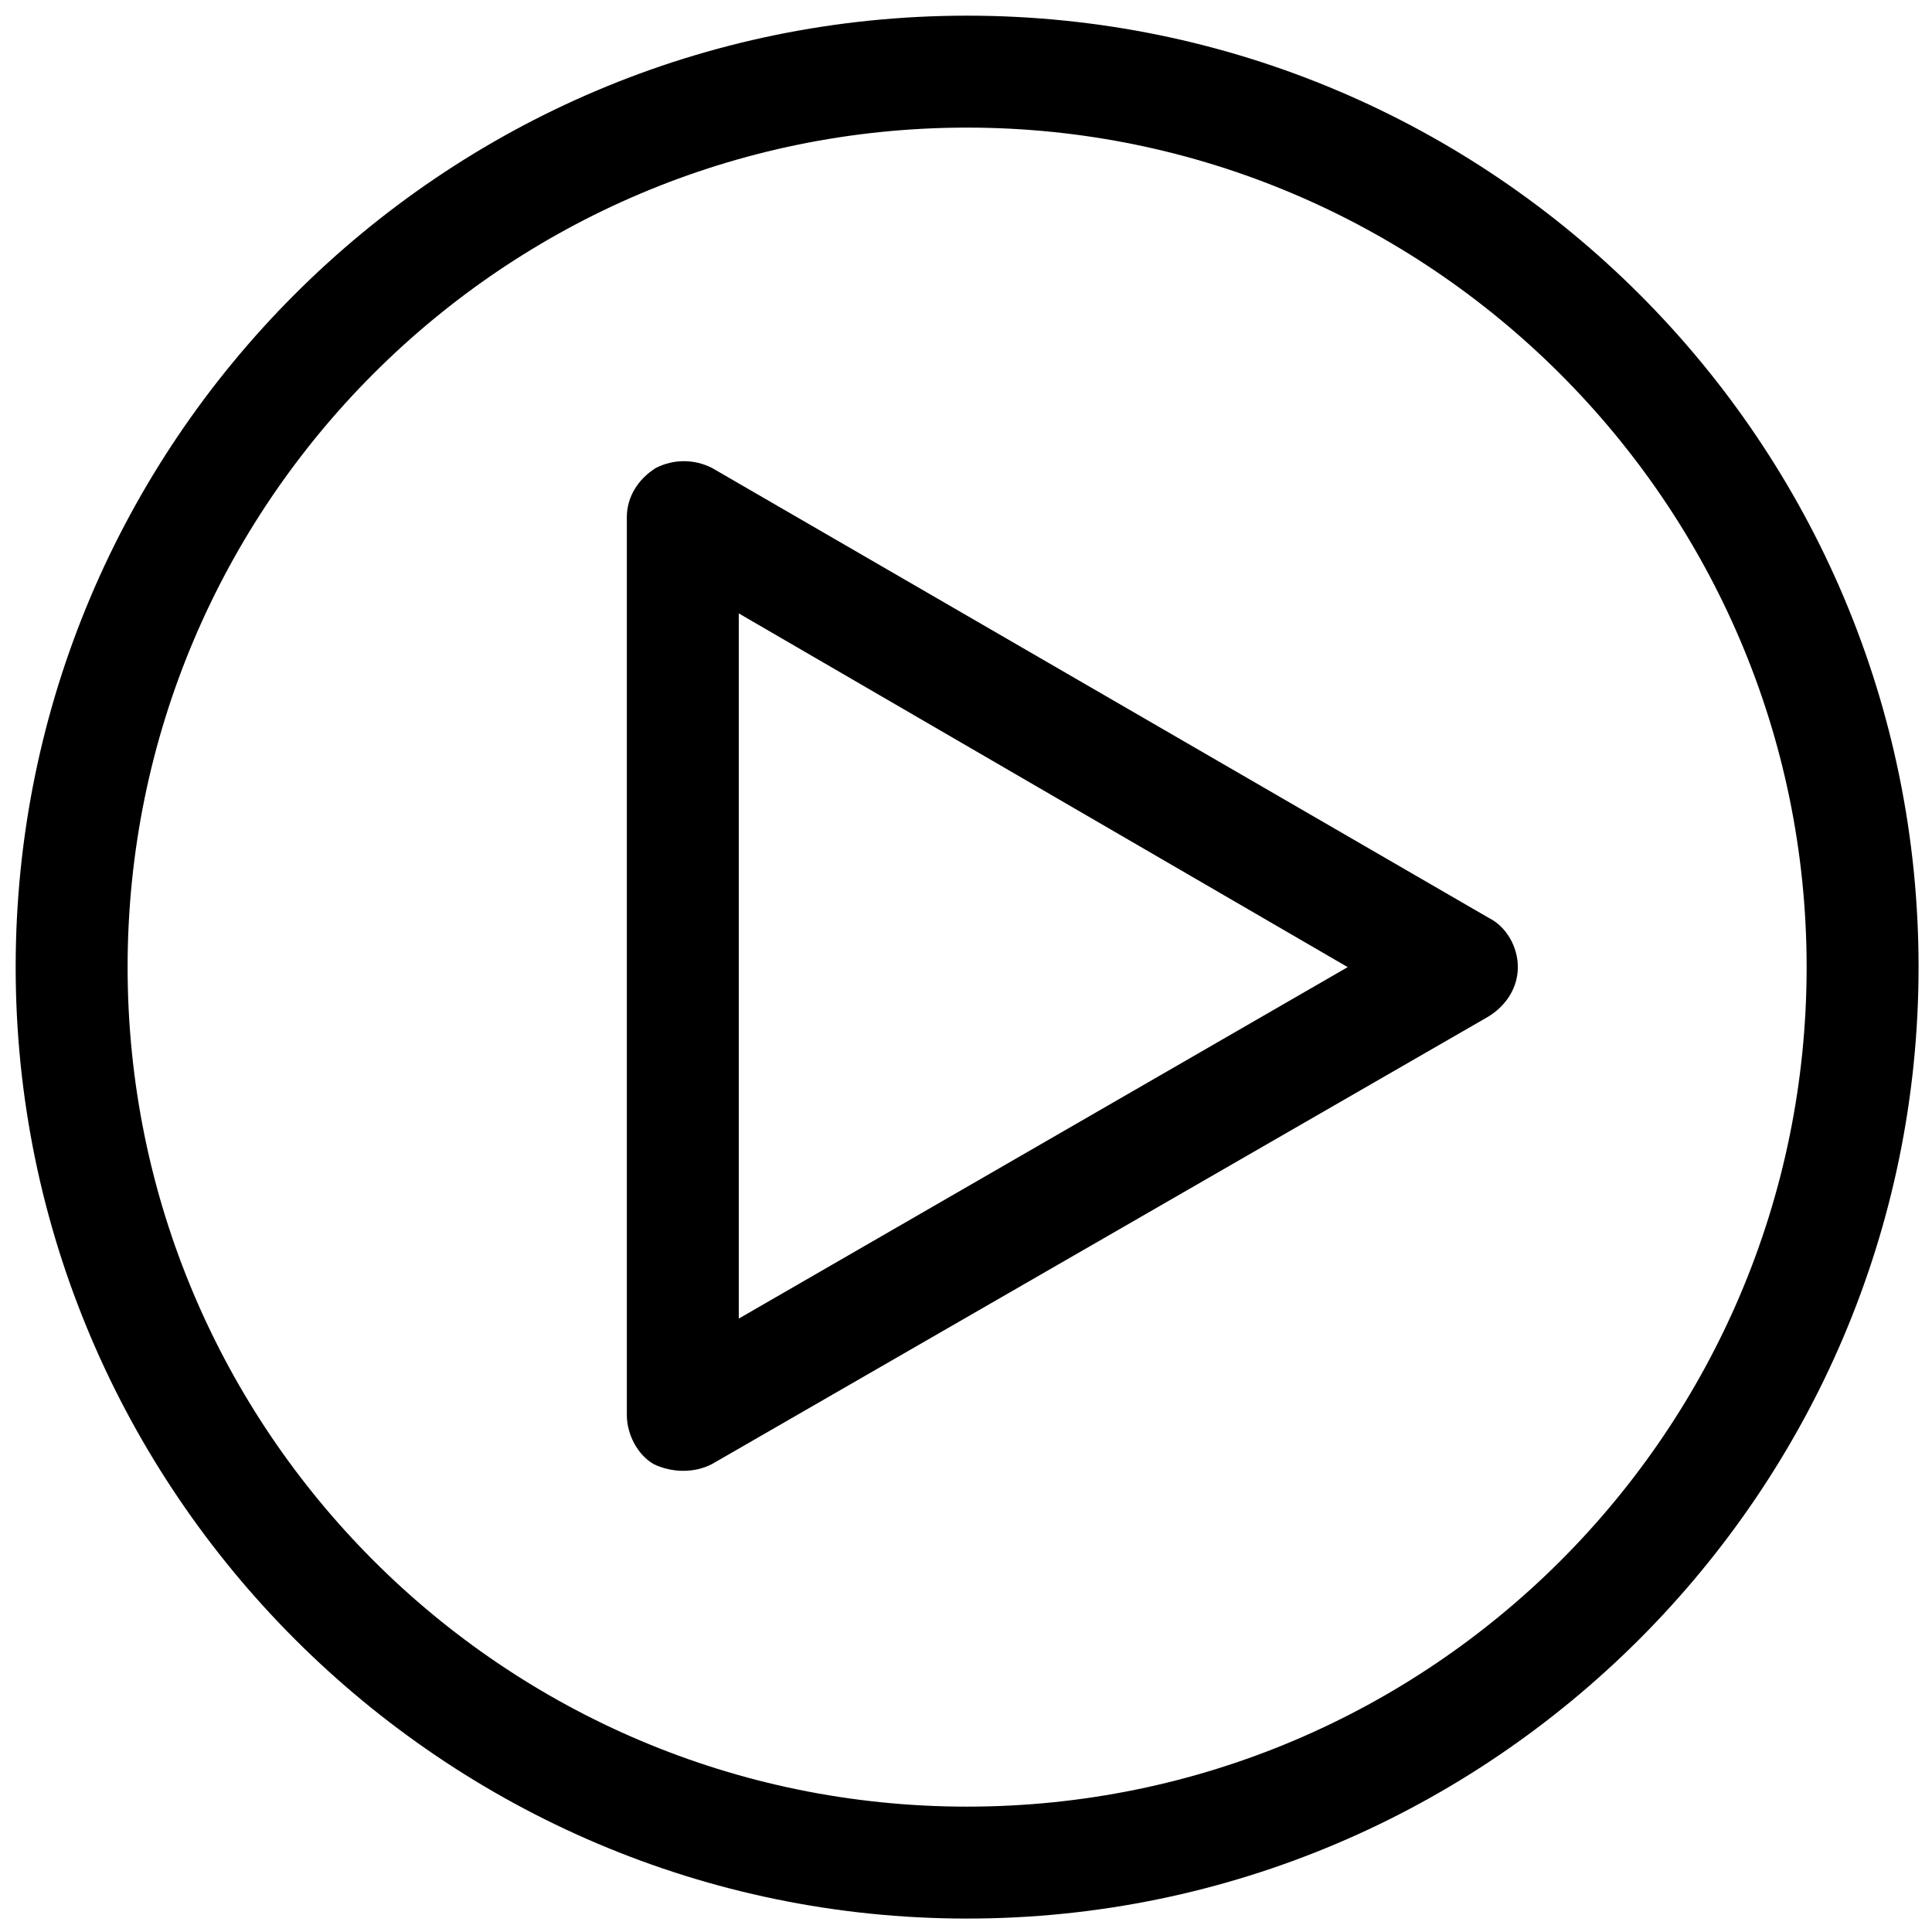 <svg version="1.1" xmlns="http://www.w3.org/2000/svg" xmlns:xlink="http://www.w3.org/1999/xlink" x="0px" y="0px" viewBox="0 0 86.3 86.3" enable-background="new 0 0 86.3 86.3" xml:space="preserve" class="icon icon-play">
    <path d="M43.2,85.7c-23.4,0-42.5-19.1-42.5-42.5S19.7,0.7,43.2,0.7s42.5,19.1,42.5,42.5S66.6,85.7,43.2,85.7 M43.2,5.7C22.5,5.7,5.7,22.5,5.7,43.2s16.8,37.5,37.5,37.5s37.5-16.8,37.5-37.5S63.8,5.7,43.2,5.7 M30.5,65.7c-0.4,0-0.9-0.1-1.3-0.3C28.5,65,28,64.1,28,63.2V23.1c0-0.9,0.5-1.7,1.3-2.2c0.8-0.4,1.7-0.4,2.5,0L66.5,41c0.8,0.4,1.3,1.3,1.3,2.2c0,0.9-0.5,1.7-1.3,2.2L31.8,65.4C31.4,65.6,31,65.7,30.5,65.7 M33,27.4v31.5l27.2-15.7L33,27.4z"/>
</svg>